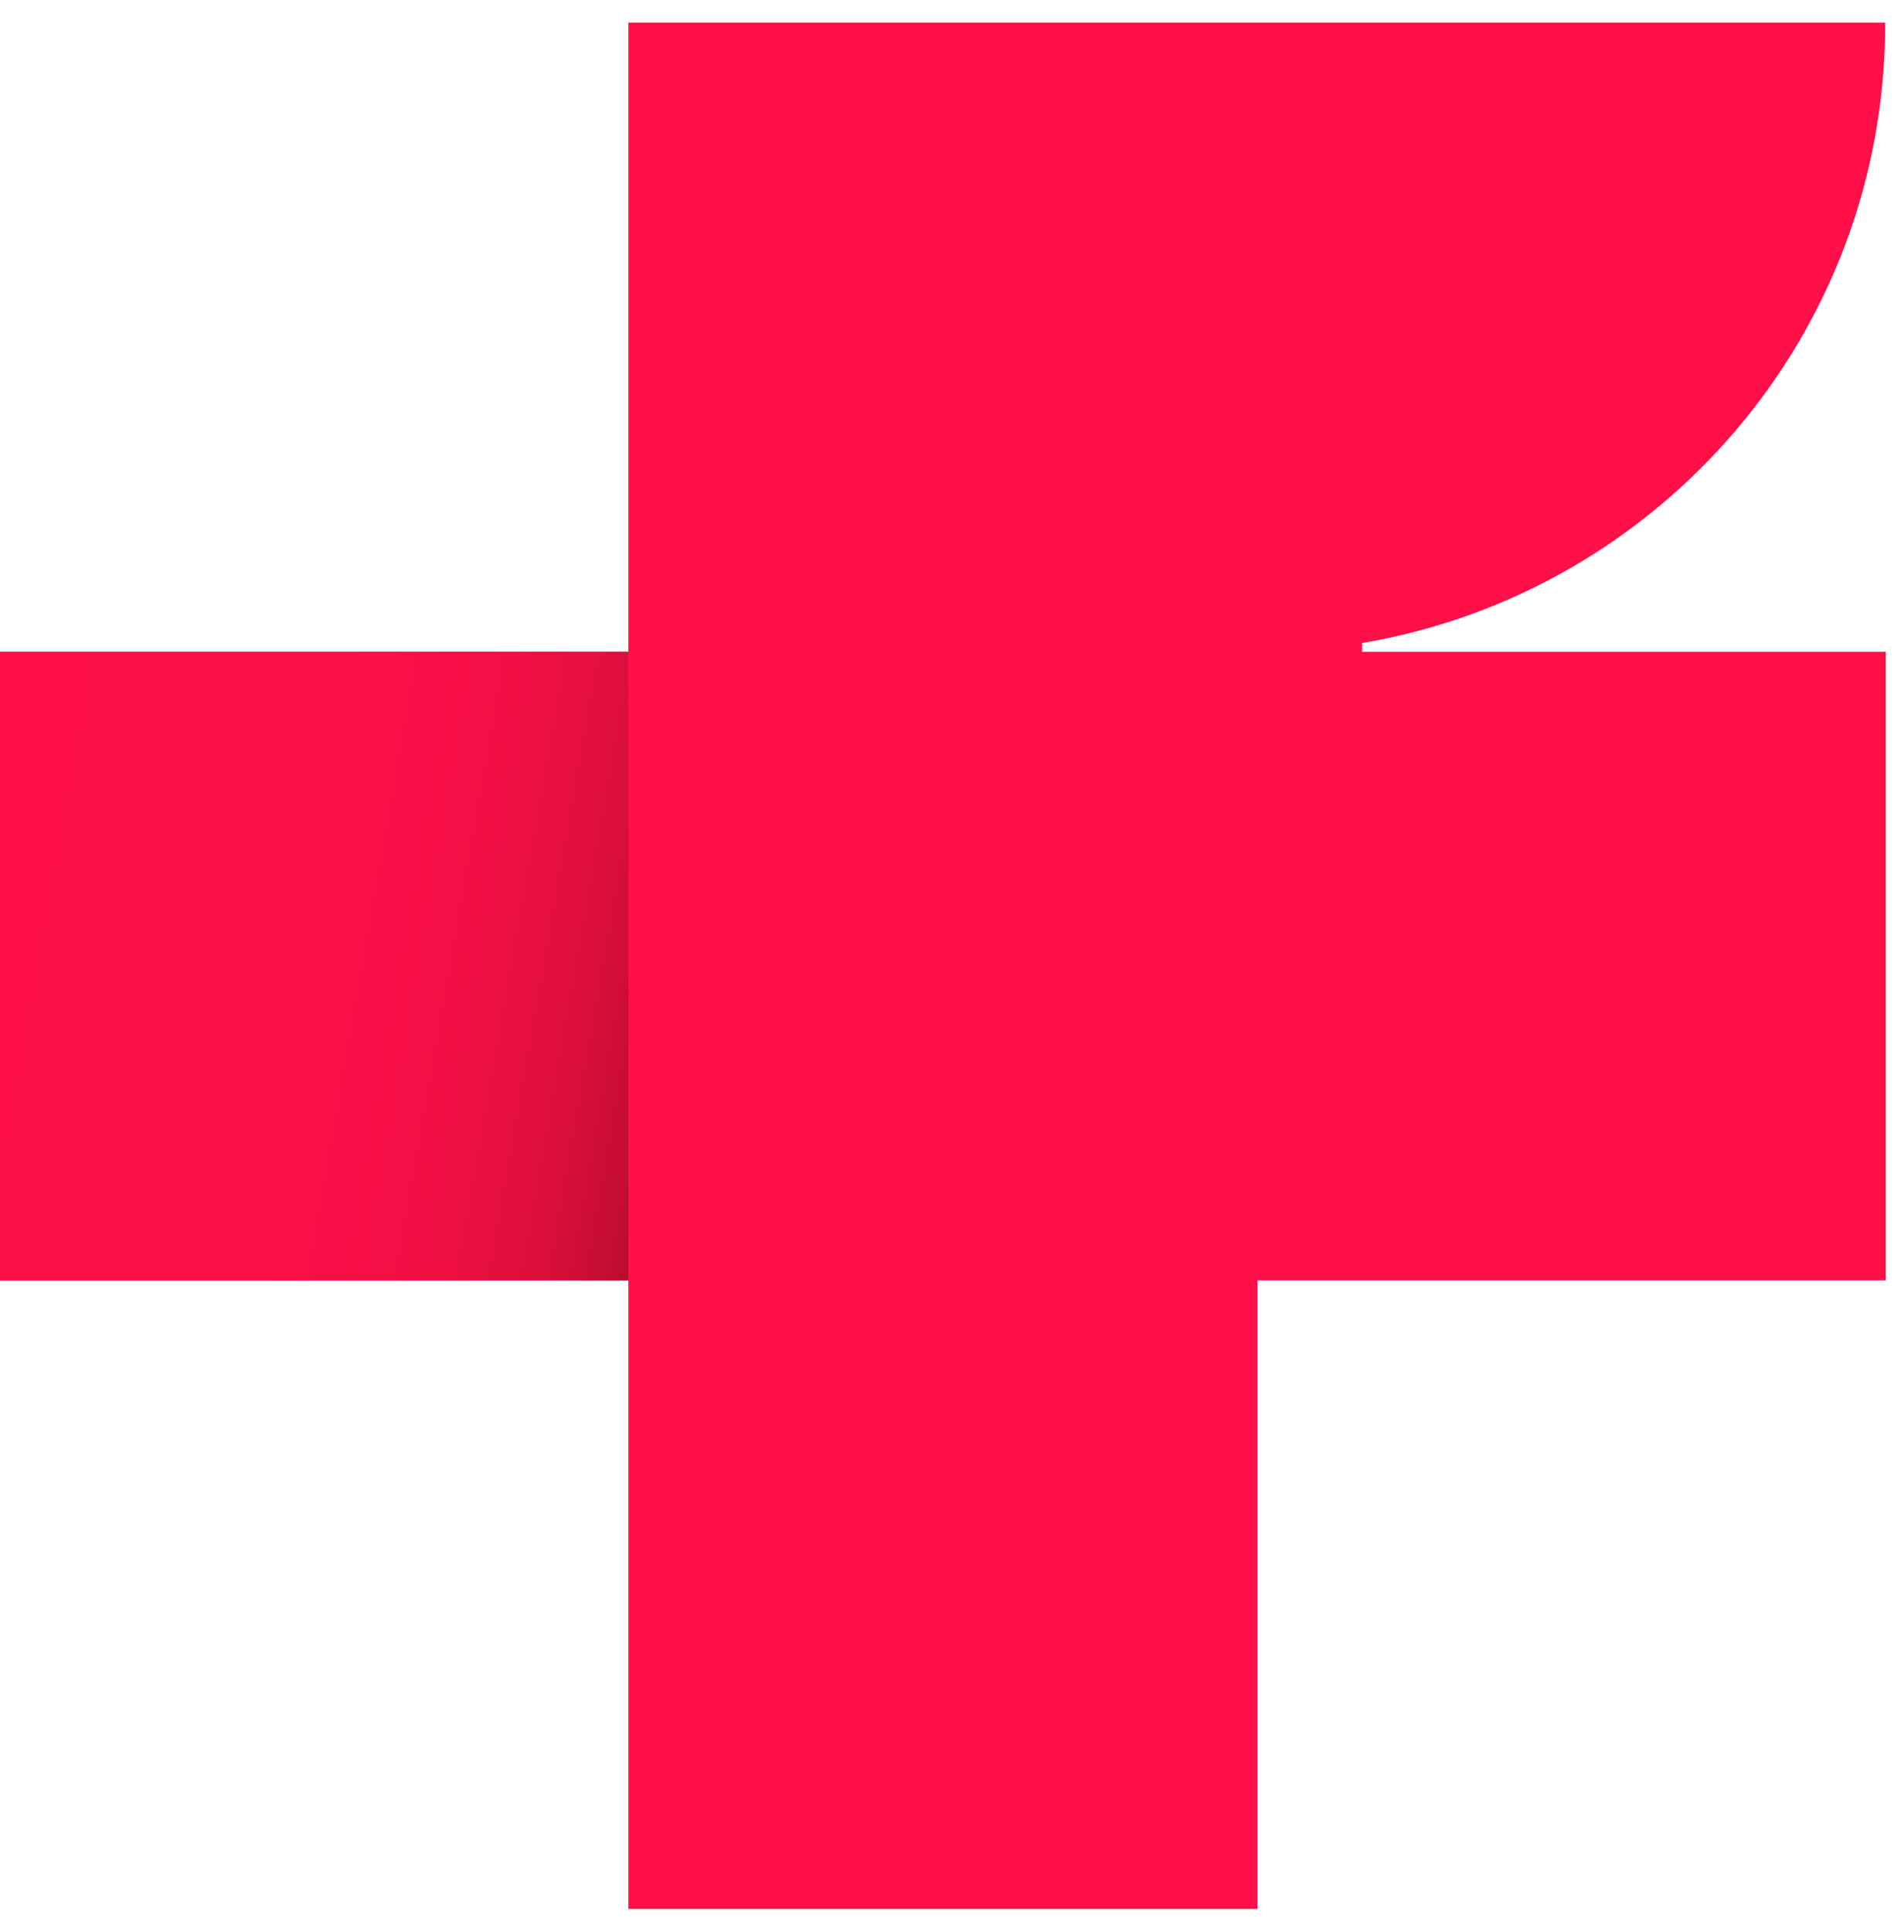 <?xml version="1.0" encoding="utf-8"?>
<!-- Generator: Adobe Illustrator 20.1.0, SVG Export Plug-In . SVG Version: 6.00 Build 0)  -->
<svg version="1.1" id="Слой_1" xmlns="http://www.w3.org/2000/svg" xmlns:xlink="http://www.w3.org/1999/xlink" x="0px" y="0px"
	 viewBox="0 0 303.6 308" style="enable-background:new 0 0 303.6 308;" xml:space="preserve">
<style type="text/css">
	.st0{fill:#FF1049;}
	.st1{fill:url(#SVGID_1_);}
</style>
<g>
	<path class="st0" d="M217.2,102.5v1.4h83.5v100.2H200.5v100.2H100.2V204.1H0V103.9h100.2V3.6h100.2h100.2v0
		C300.7,53.3,264.6,94.5,217.2,102.5z"/>
	<linearGradient id="SVGID_1_" gradientUnits="userSpaceOnUse" x1="-7.059" y1="143.896" x2="107.285" y2="164.058">
		<stop  offset="0" style="stop-color:#FF1049"/>
		<stop  offset="0.479" style="stop-color:#FD1048"/>
		<stop  offset="0.655" style="stop-color:#F60F46"/>
		<stop  offset="0.781" style="stop-color:#EA0F41"/>
		<stop  offset="0.883" style="stop-color:#D90E3B"/>
		<stop  offset="0.97" style="stop-color:#C40D33"/>
		<stop  offset="1" style="stop-color:#BA0C2F"/>
	</linearGradient>
	<rect y="103.9" class="st1" width="100.2" height="100.2"/>
</g>
</svg>
